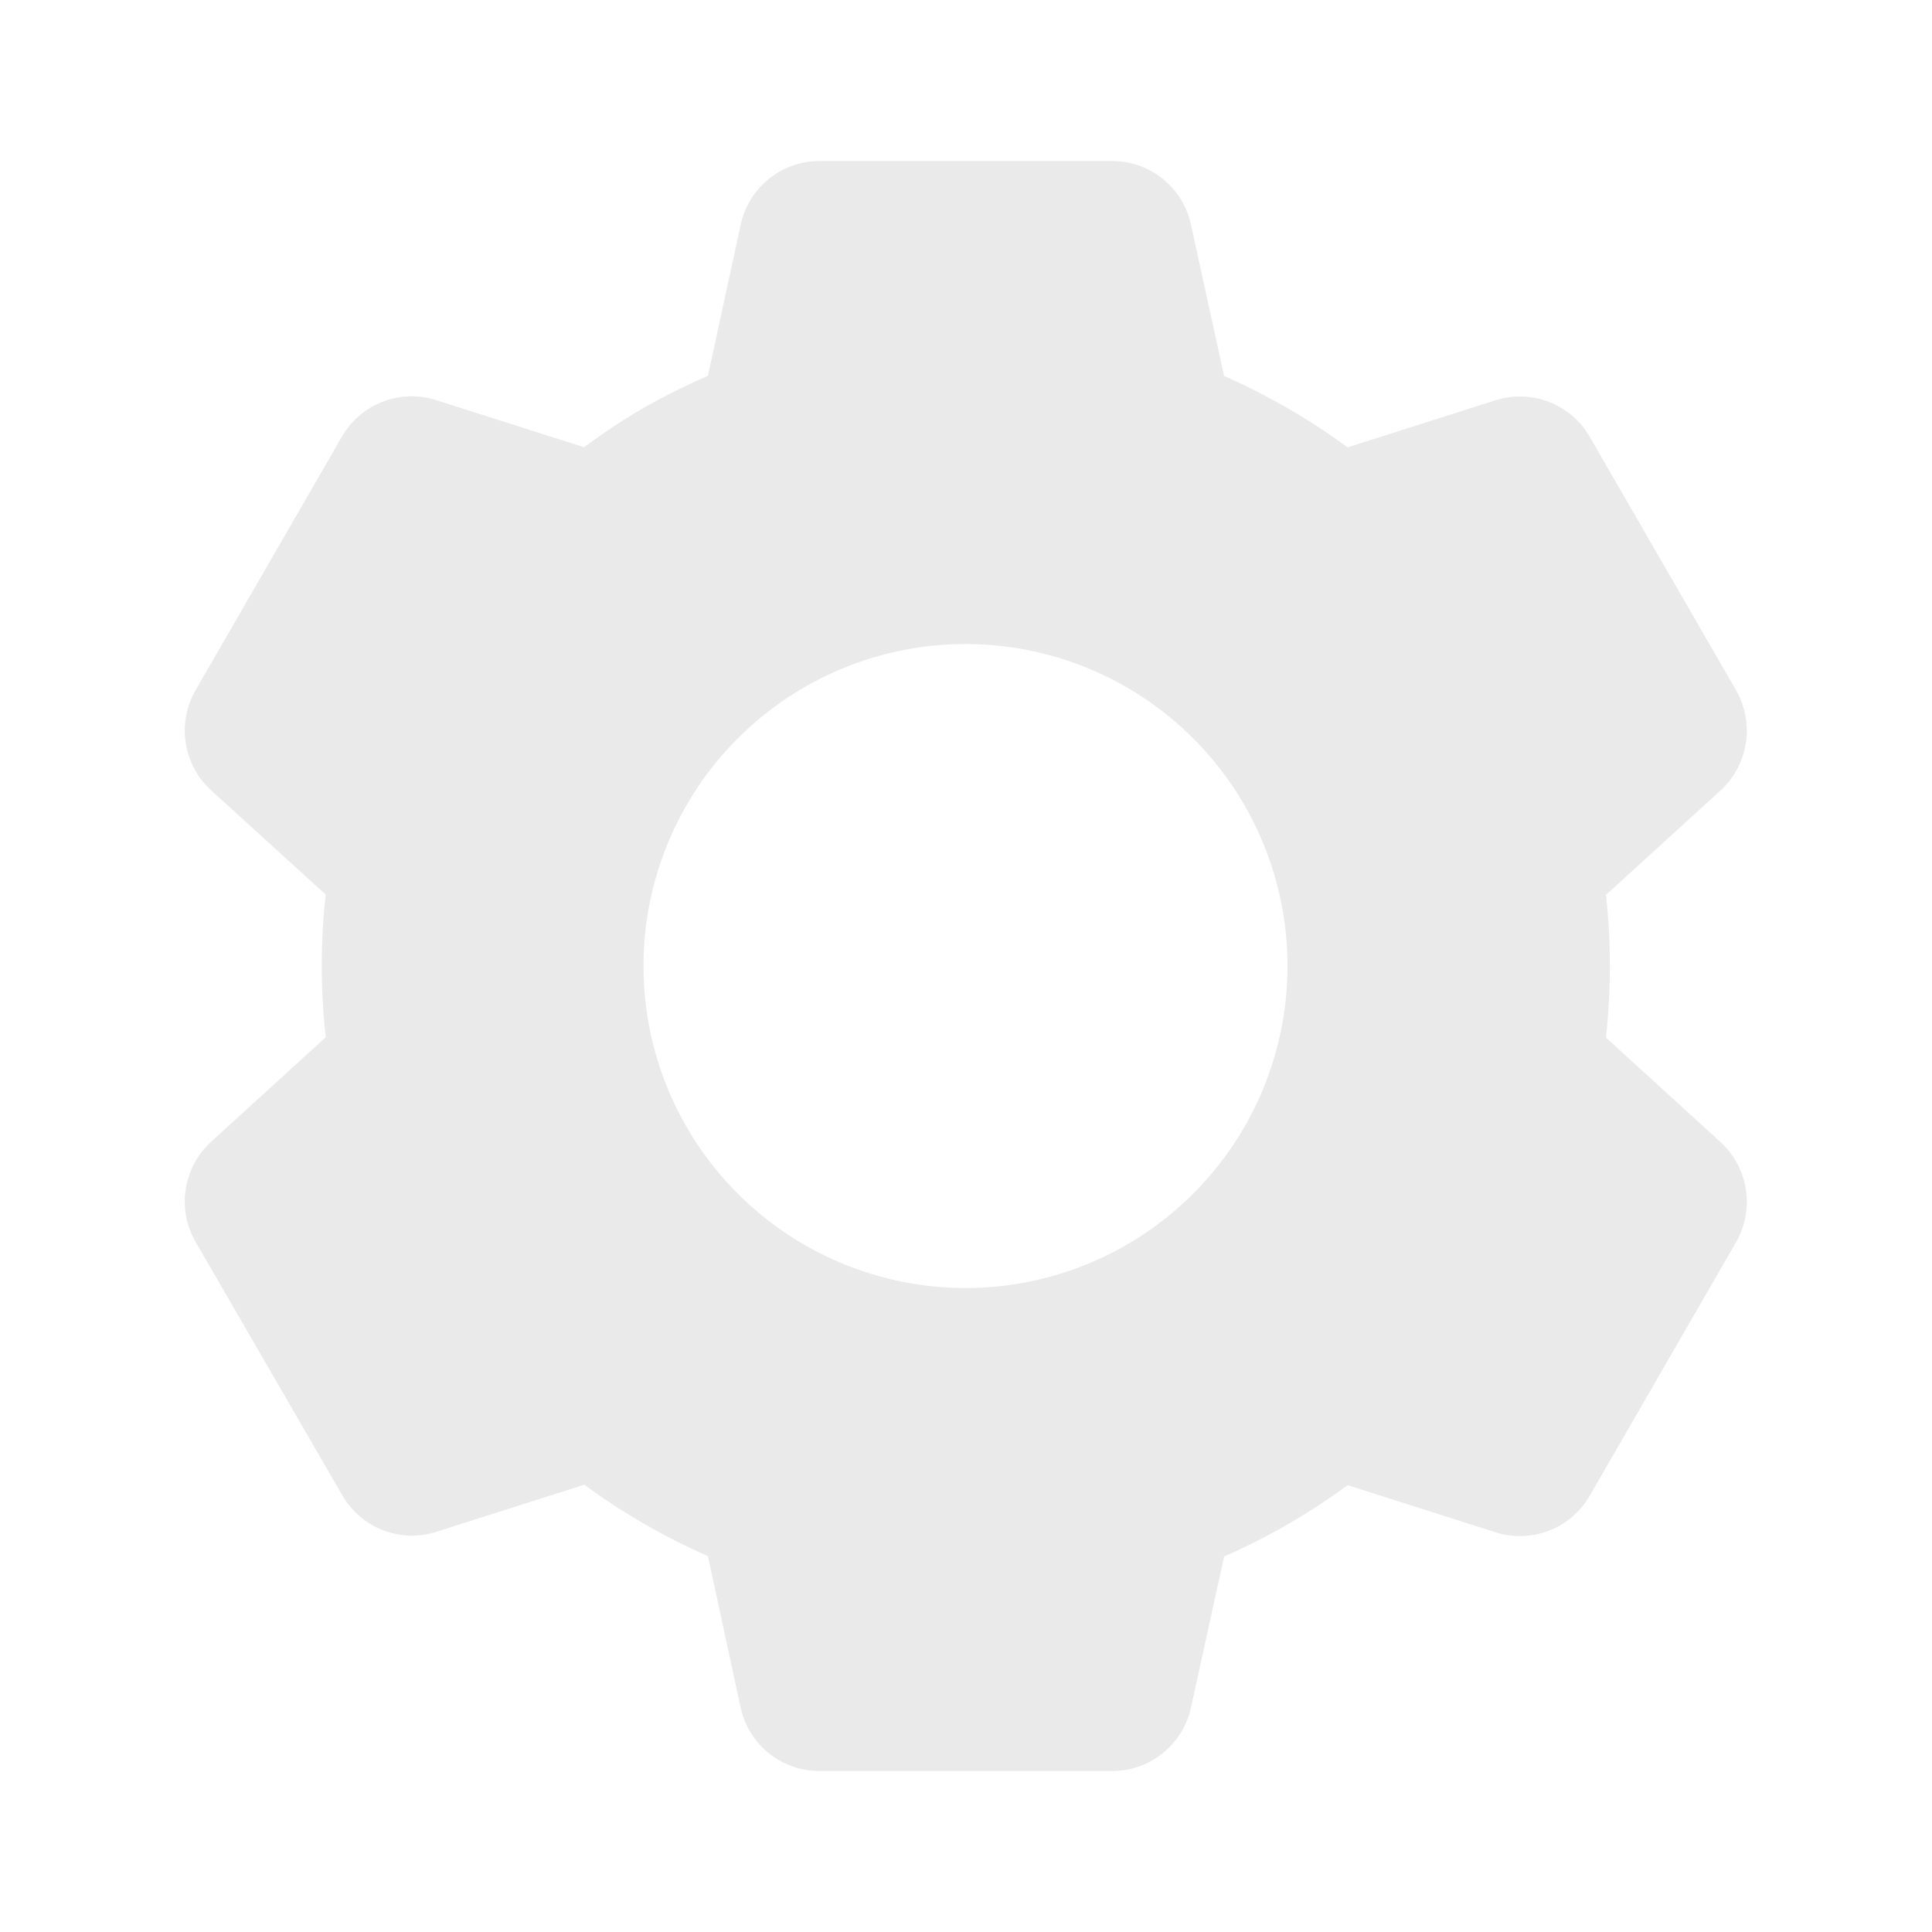 <svg width="29" height="29" viewBox="0 0 29 29" fill="none" xmlns="http://www.w3.org/2000/svg">
<path d="M16.697 26.584H12.298C12.023 26.584 11.755 26.489 11.54 26.317C11.326 26.144 11.177 25.903 11.118 25.634L10.626 23.357C9.97 23.07 9.348 22.71 8.771 22.286L6.551 22.992C6.289 23.076 6.005 23.068 5.748 22.968C5.491 22.869 5.275 22.684 5.138 22.445L2.934 18.638C2.797 18.399 2.746 18.12 2.788 17.848C2.831 17.576 2.964 17.327 3.167 17.14L4.889 15.57C4.81 14.858 4.81 14.14 4.889 13.428L3.167 11.861C2.964 11.675 2.83 11.425 2.788 11.153C2.746 10.881 2.797 10.602 2.934 10.363L5.133 6.553C5.271 6.314 5.486 6.13 5.743 6.03C6 5.931 6.284 5.922 6.546 6.006L8.766 6.713C9.061 6.495 9.368 6.292 9.685 6.108C9.99 5.937 10.304 5.781 10.626 5.642L11.119 3.368C11.178 3.099 11.326 2.858 11.541 2.685C11.755 2.512 12.023 2.417 12.298 2.417H16.697C16.972 2.417 17.239 2.512 17.454 2.685C17.668 2.858 17.817 3.099 17.876 3.368L18.374 5.643C18.712 5.793 19.043 5.961 19.363 6.148C19.662 6.321 19.951 6.511 20.228 6.715L22.449 6.008C22.712 5.925 22.995 5.933 23.252 6.033C23.509 6.133 23.724 6.317 23.862 6.556L26.061 10.365C26.341 10.857 26.245 11.479 25.828 11.863L24.106 13.433C24.184 14.145 24.184 14.863 24.106 15.575L25.828 17.145C26.245 17.53 26.341 18.151 26.061 18.642L23.862 22.452C23.724 22.691 23.509 22.876 23.252 22.975C22.994 23.075 22.711 23.084 22.448 23L20.228 22.293C19.652 22.717 19.03 23.076 18.375 23.363L17.876 25.634C17.817 25.903 17.668 26.144 17.453 26.316C17.239 26.489 16.972 26.583 16.697 26.584ZM14.492 9.667C13.211 9.667 11.981 10.176 11.075 11.083C10.168 11.989 9.659 13.218 9.659 14.5C9.659 15.782 10.168 17.012 11.075 17.918C11.981 18.824 13.211 19.334 14.492 19.334C15.774 19.334 17.004 18.824 17.91 17.918C18.817 17.012 19.326 15.782 19.326 14.5C19.326 13.218 18.817 11.989 17.91 11.083C17.004 10.176 15.774 9.667 14.492 9.667Z" fill="#EAEAEA"/>
</svg>
